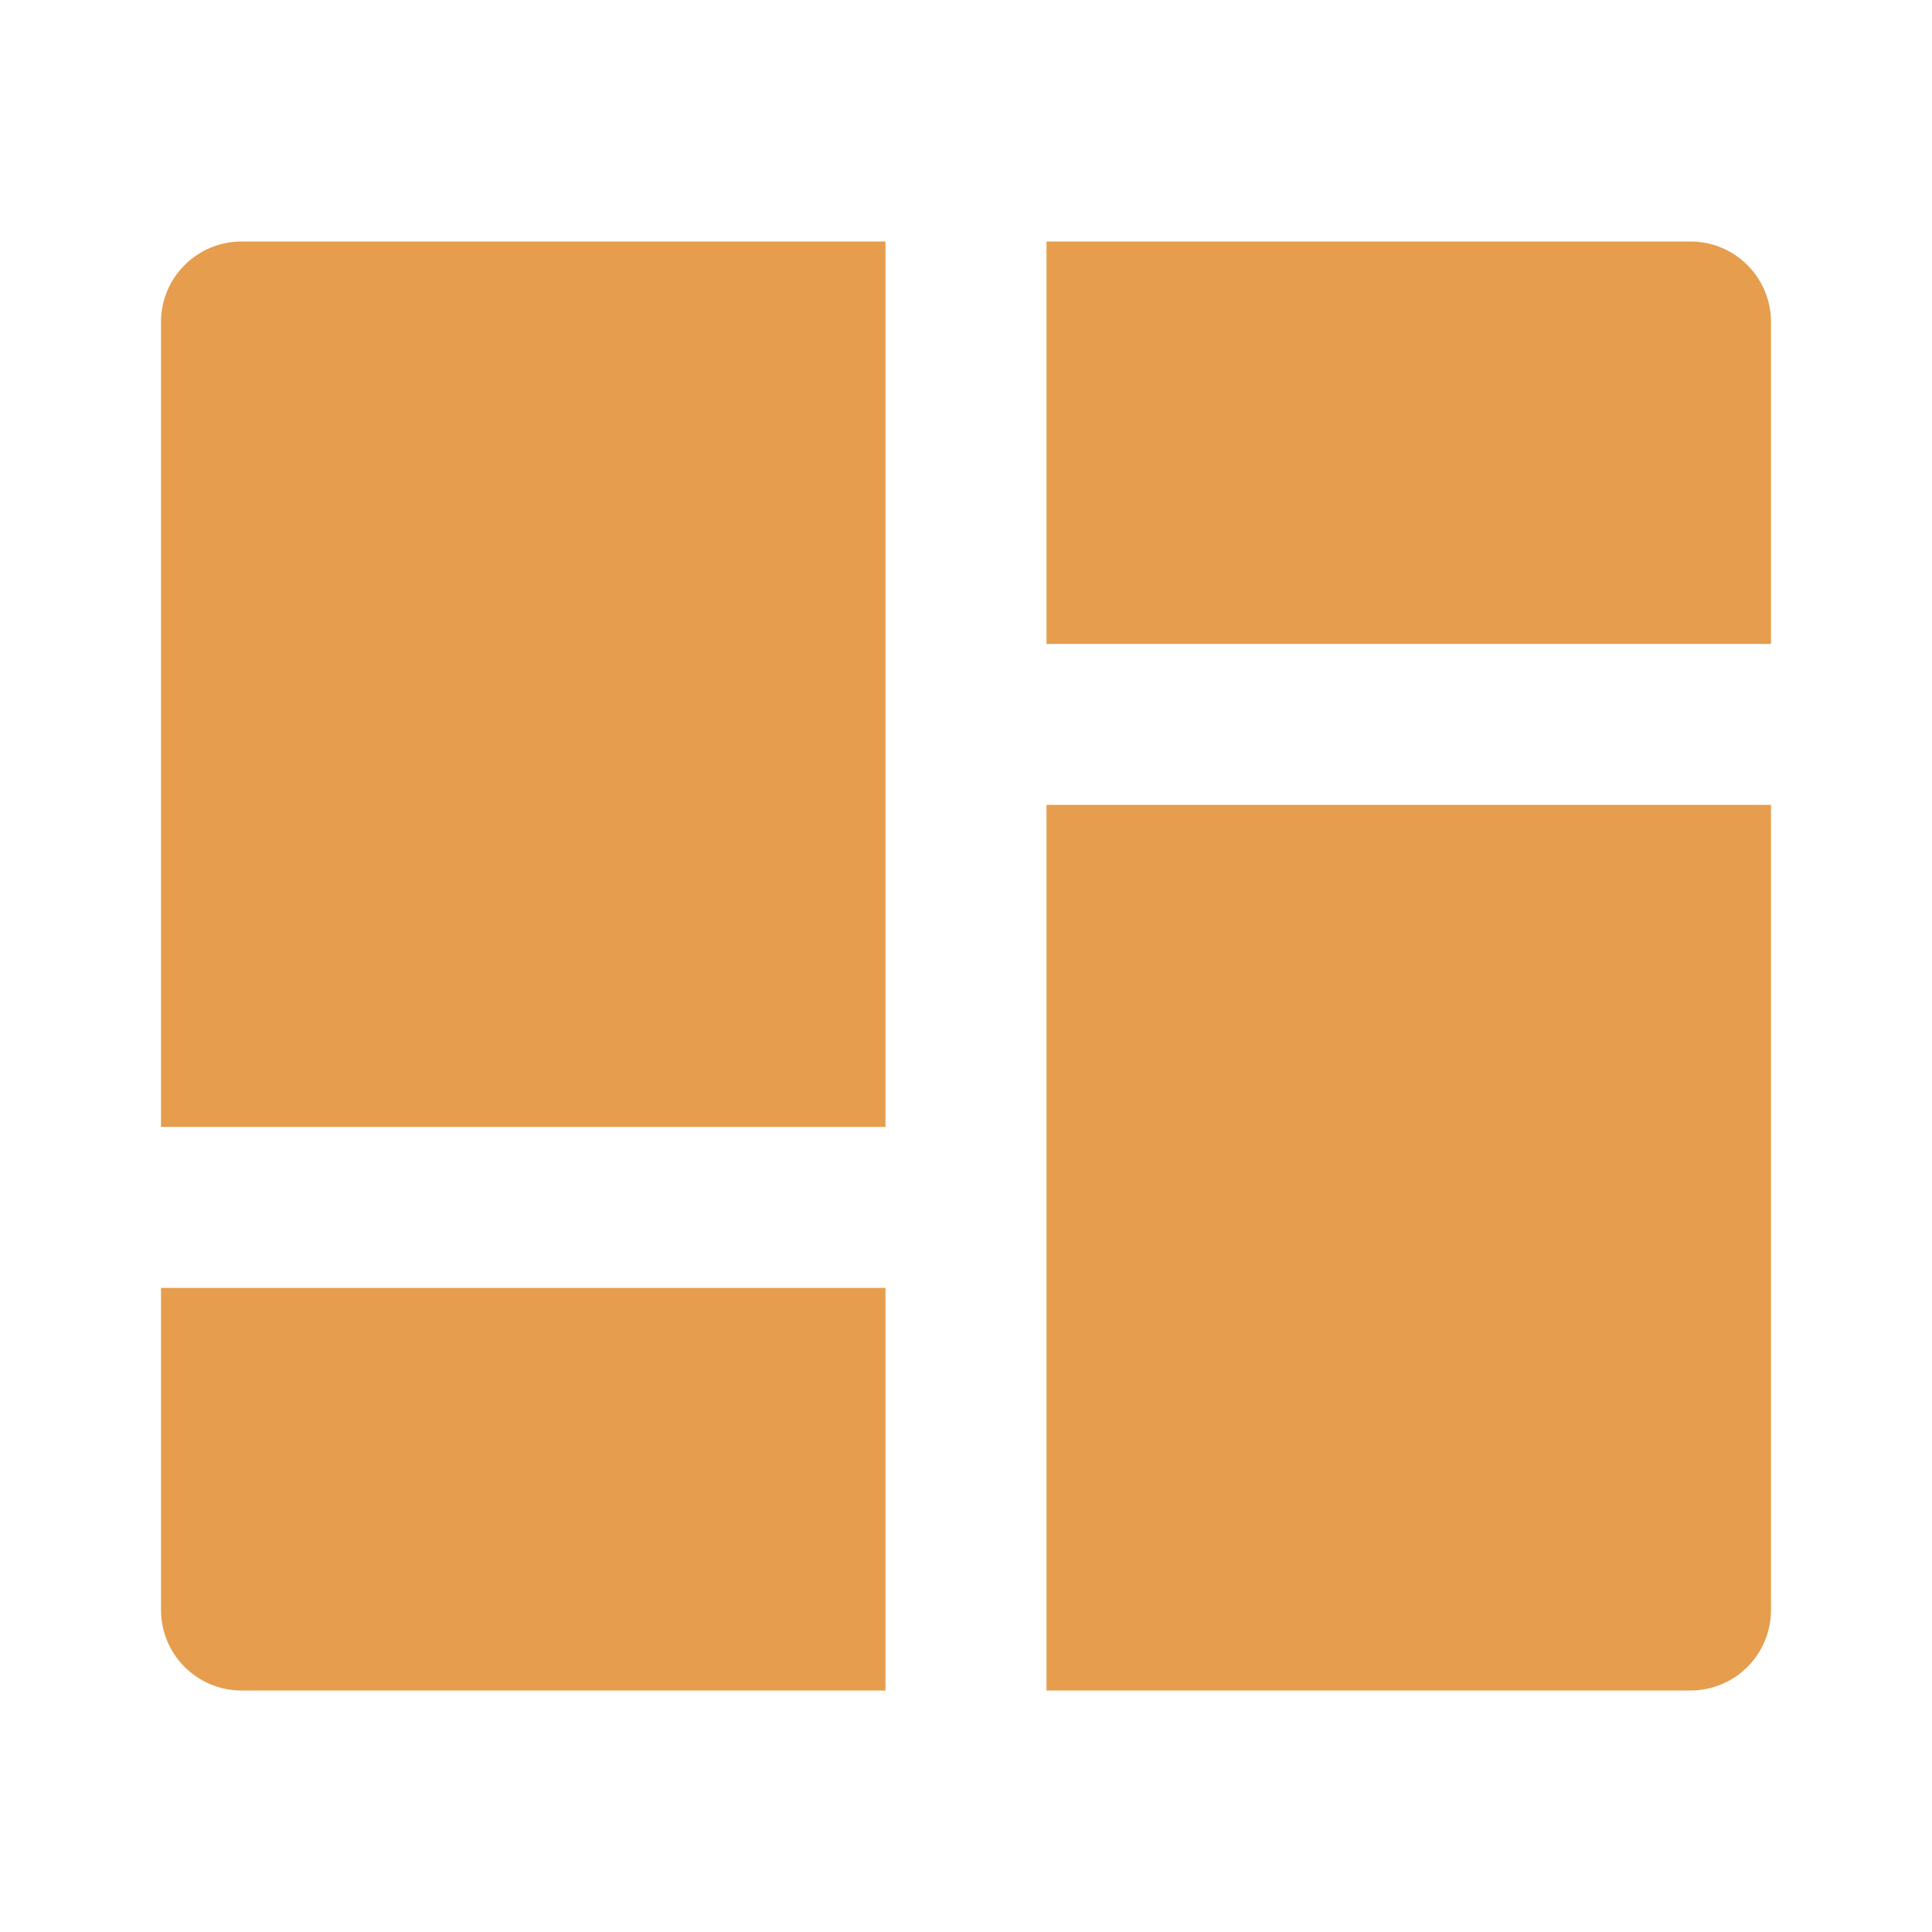 <svg width="72" height="72" viewBox="0 0 72 72" fill="none" xmlns="http://www.w3.org/2000/svg">
<g id="Frame 7">
<g id="&#240;&#159;&#166;&#134; icon &#34;layout masonry fill&#34;">
<path id="Vector" d="M66 29.997V60C66 60.796 65.684 61.559 65.121 62.121C64.559 62.684 63.796 63 63 63H39V29.997H66ZM33 47.997V63H9C8.204 63 7.441 62.684 6.879 62.121C6.316 61.559 6 60.796 6 60V47.997H33ZM33 9V41.997H6V12C6 11.204 6.316 10.441 6.879 9.879C7.441 9.316 8.204 9 9 9H33ZM63 9C63.796 9 64.559 9.316 65.121 9.879C65.684 10.441 66 11.204 66 12V23.997H39V9H63Z" fill="#E69D4D"/>
</g>
</g>
</svg>
